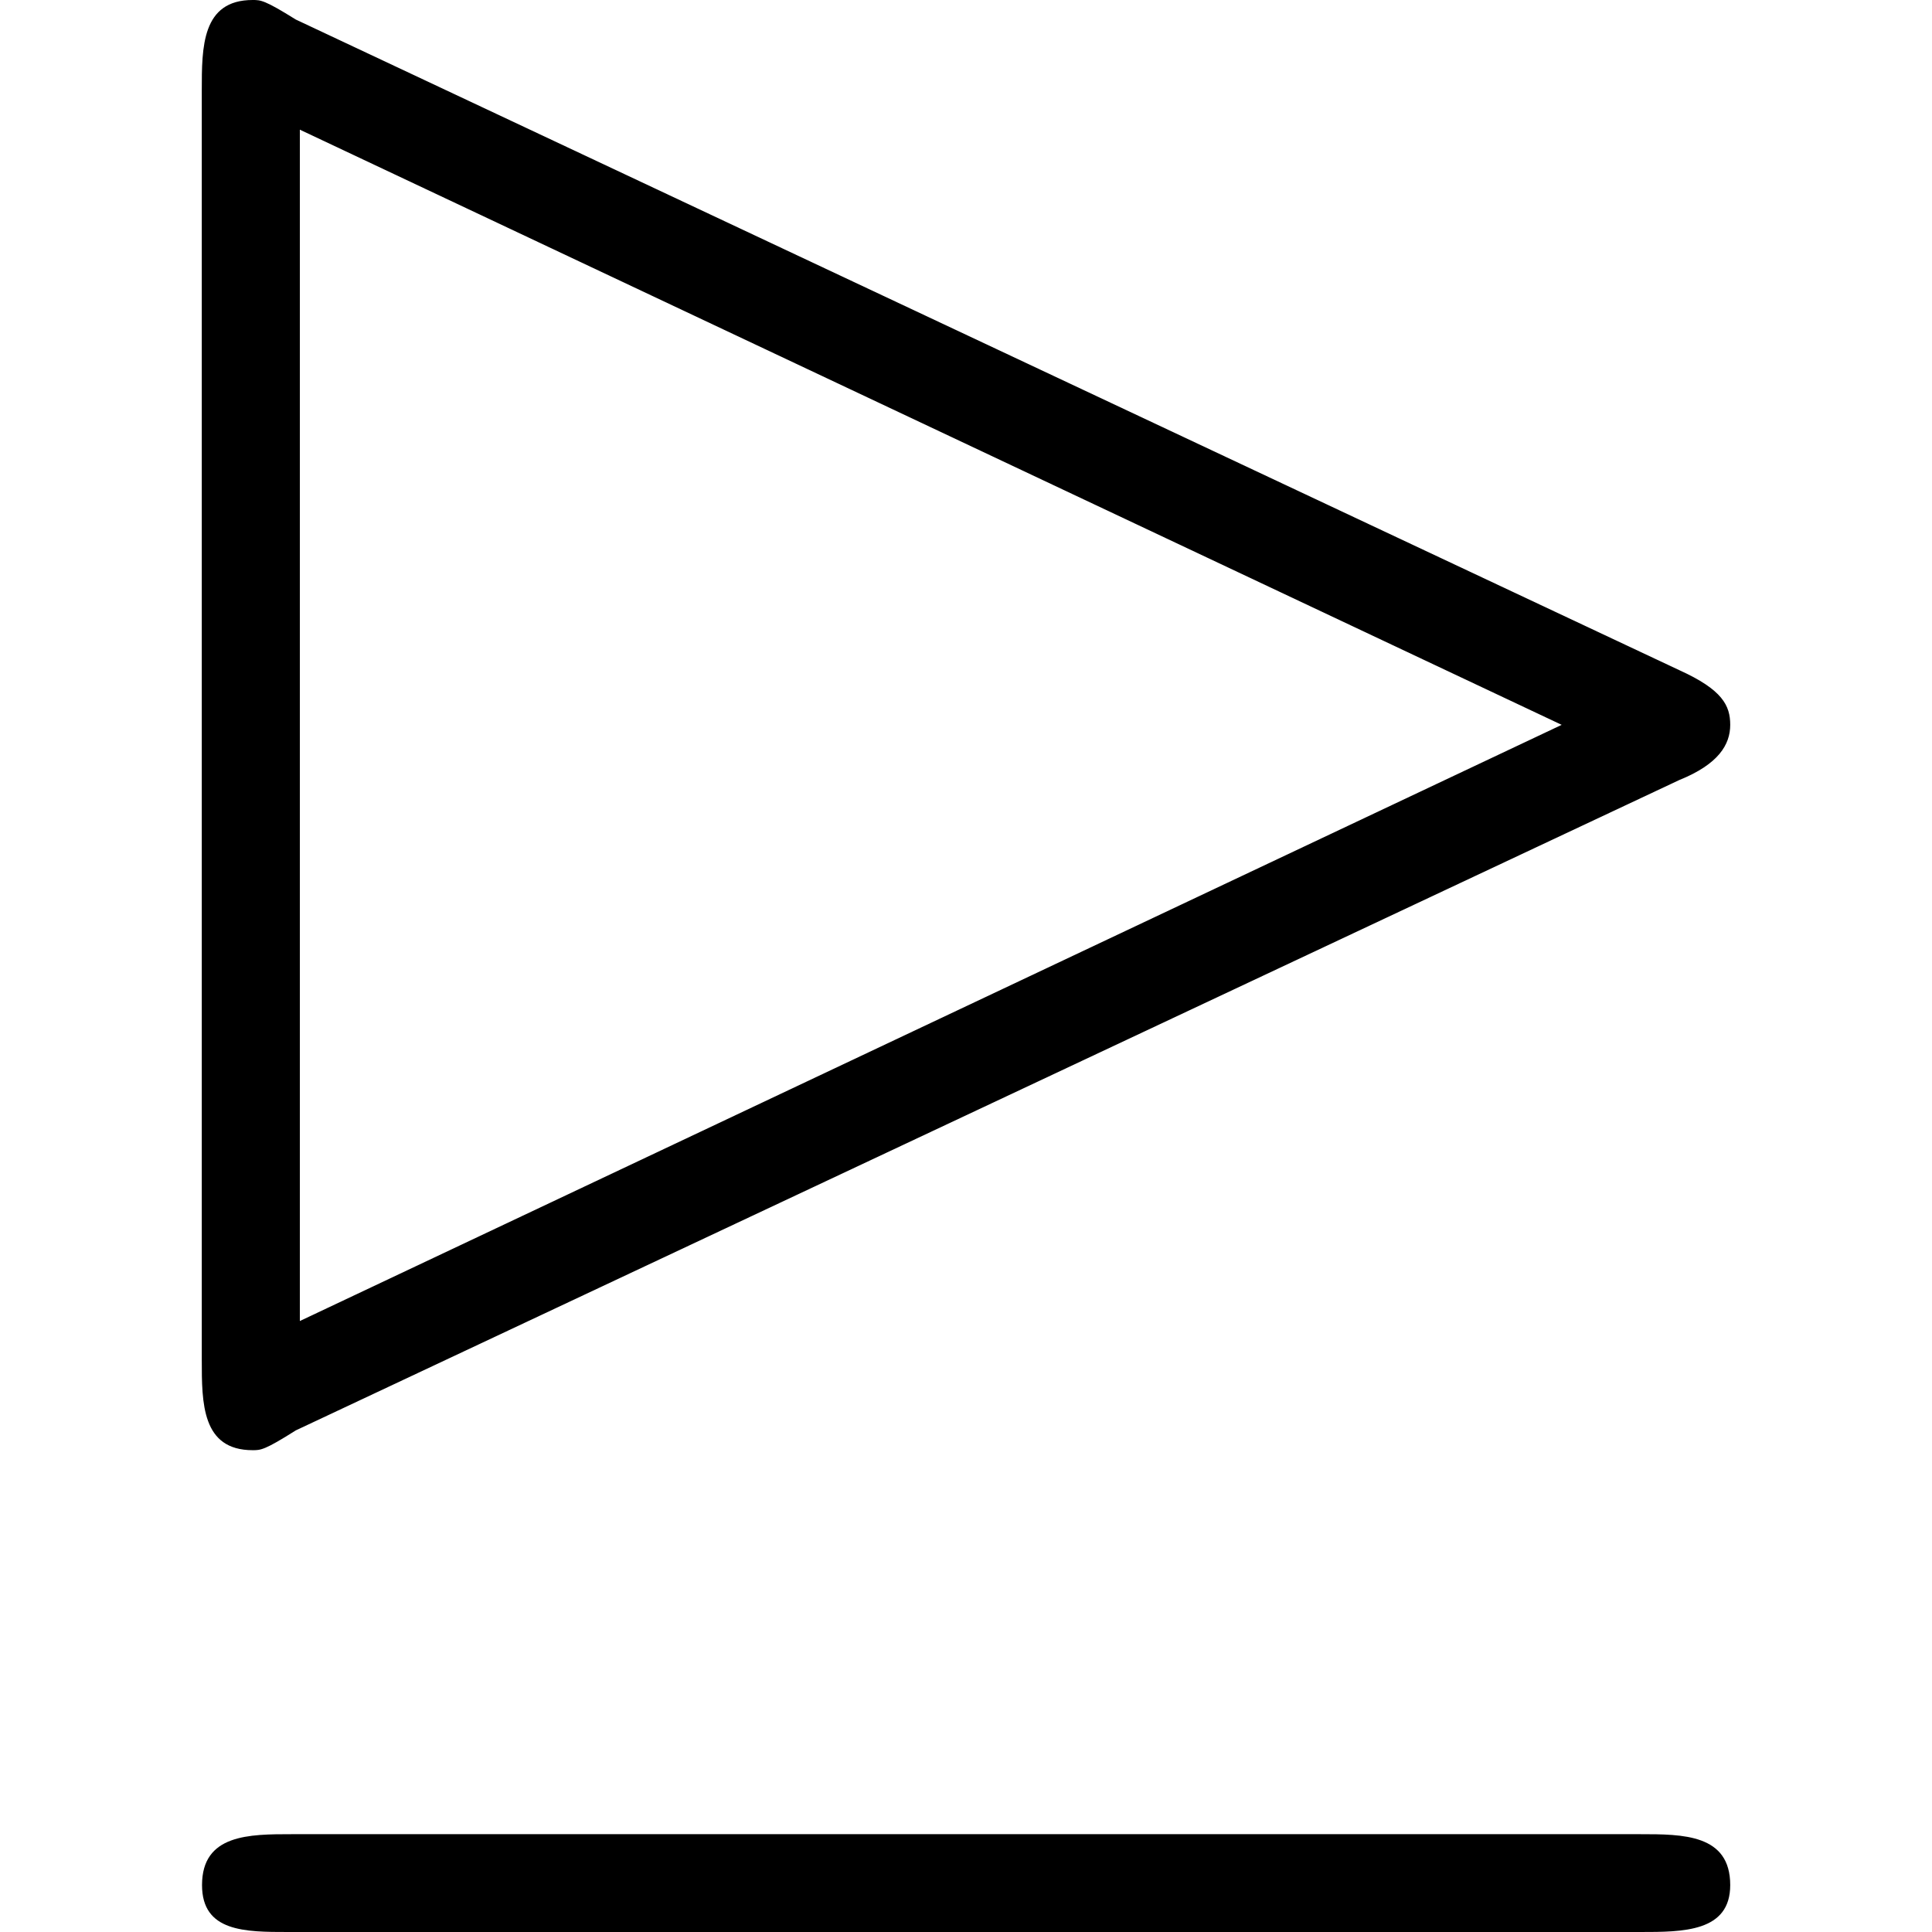 <svg xmlns="http://www.w3.org/2000/svg" xmlns:xlink="http://www.w3.org/1999/xlink" width="64" height="64" viewBox="0 0 6.094 7.703"><svg overflow="visible" x="-.828" y="6.344"><path style="stroke:none" d="M6.719-3.234c.156-.063.203-.141.203-.22 0-.077-.031-.14-.203-.218L1.203-6.266c-.125-.078-.14-.078-.172-.078-.203 0-.203.188-.203.36v5.062c0 .172 0 .36.203.36.032 0 .047 0 .172-.079zm-.469-.22L1.219-1.077v-4.75zm.313 4.813c.171 0 .359 0 .359-.187 0-.203-.188-.203-.36-.203H1.188c-.171 0-.359 0-.359.203 0 .187.172.187.344.187zm0 0"/></svg></svg>